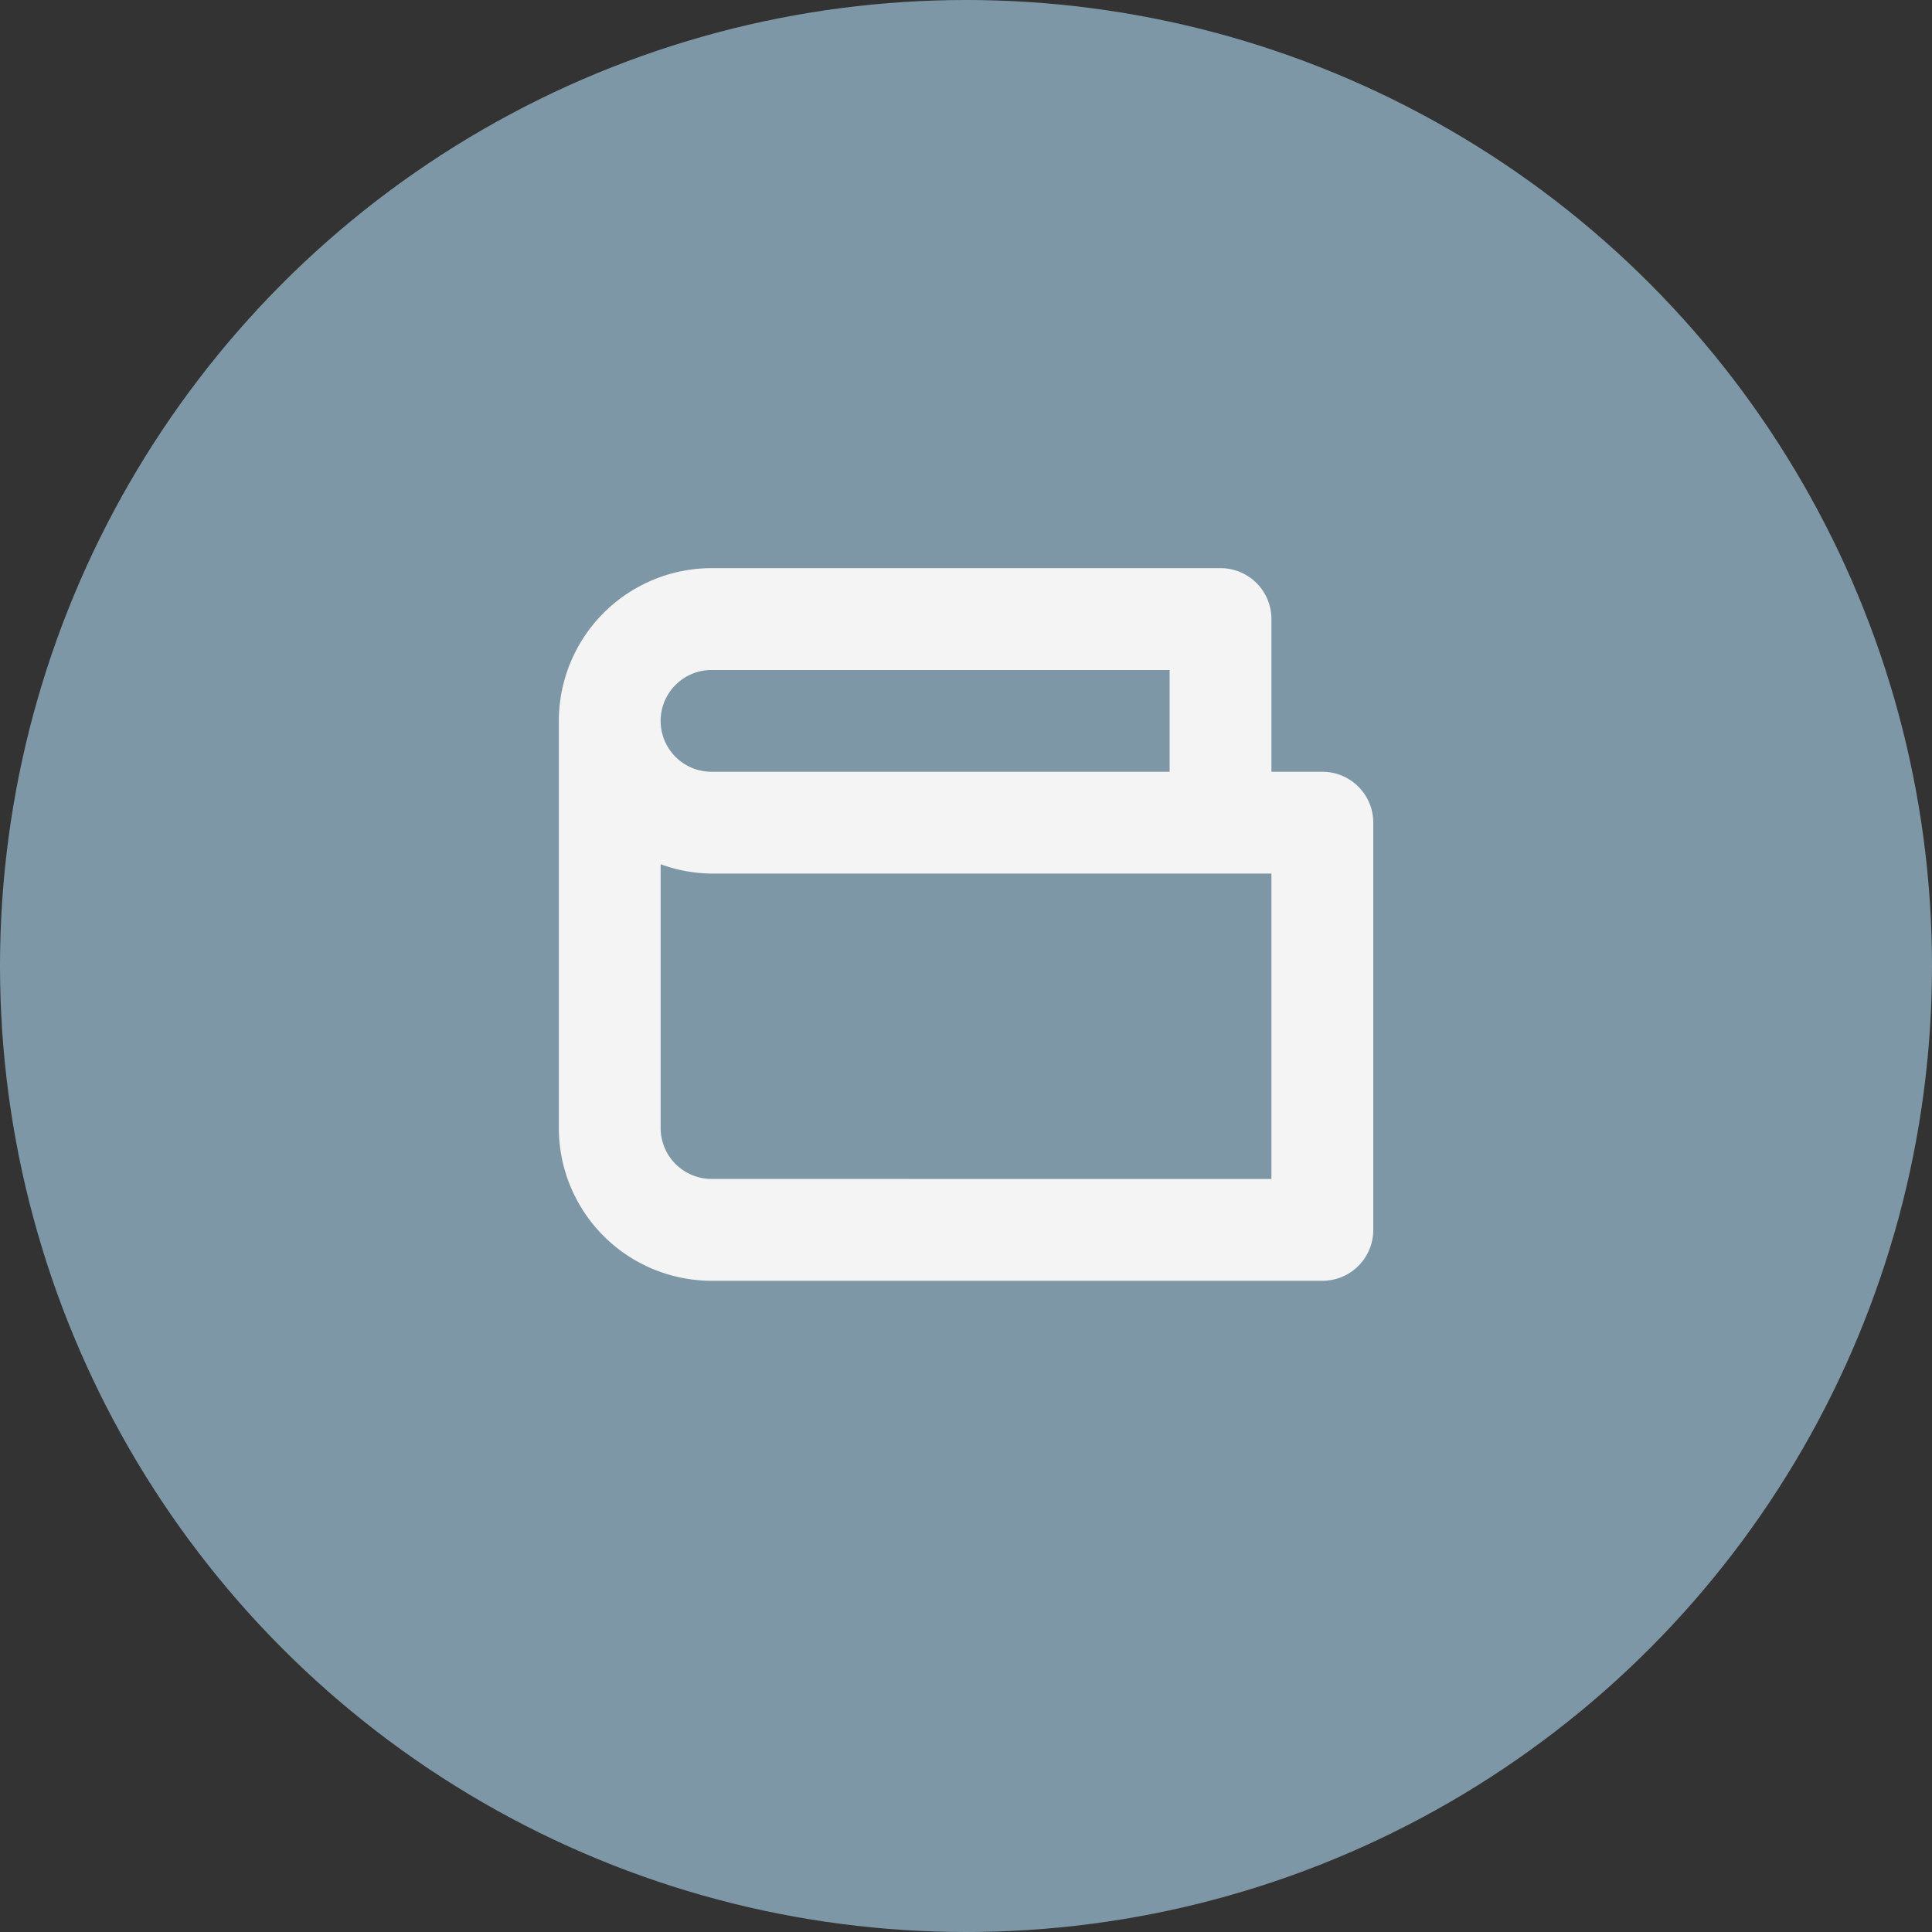 <svg xmlns="http://www.w3.org/2000/svg" width="33.026" height="33.026" viewBox="0 0 33.026 33.026">
  <rect x="0" y="0" width="33.026" height="33.026" fill="#333333" stroke="none"/>
  <g id="Group_422" data-name="Group 422" transform="translate(-246.384 -208.667)">
    <circle id="Ellipse_96" data-name="Ellipse 96" cx="16.513" cy="16.513" r="16.513" transform="translate(246.384 208.667)" fill="#b0daf4" opacity="0.6"/>
    <g id="Group_367" data-name="Group 367" transform="translate(-1420.04)">
      <path id="Path_418" data-name="Path 418" d="M1689.028,221.86h-.87v-2.61a.87.87,0,0,0-.87-.871h-8.7a2.614,2.614,0,0,0-2.611,2.611v6.961a2.613,2.613,0,0,0,2.611,2.61h10.441a.869.869,0,0,0,.87-.87V222.73A.869.869,0,0,0,1689.028,221.86Zm-10.441-1.74h7.831v1.74h-7.831a.87.87,0,0,1,0-1.74Zm0,8.7a.871.871,0,0,1-.87-.87V223.44a2.587,2.587,0,0,0,.87.16h9.571v5.221Z" fill="#f4f4f4"/>
    </g>
  </g>
</svg>
